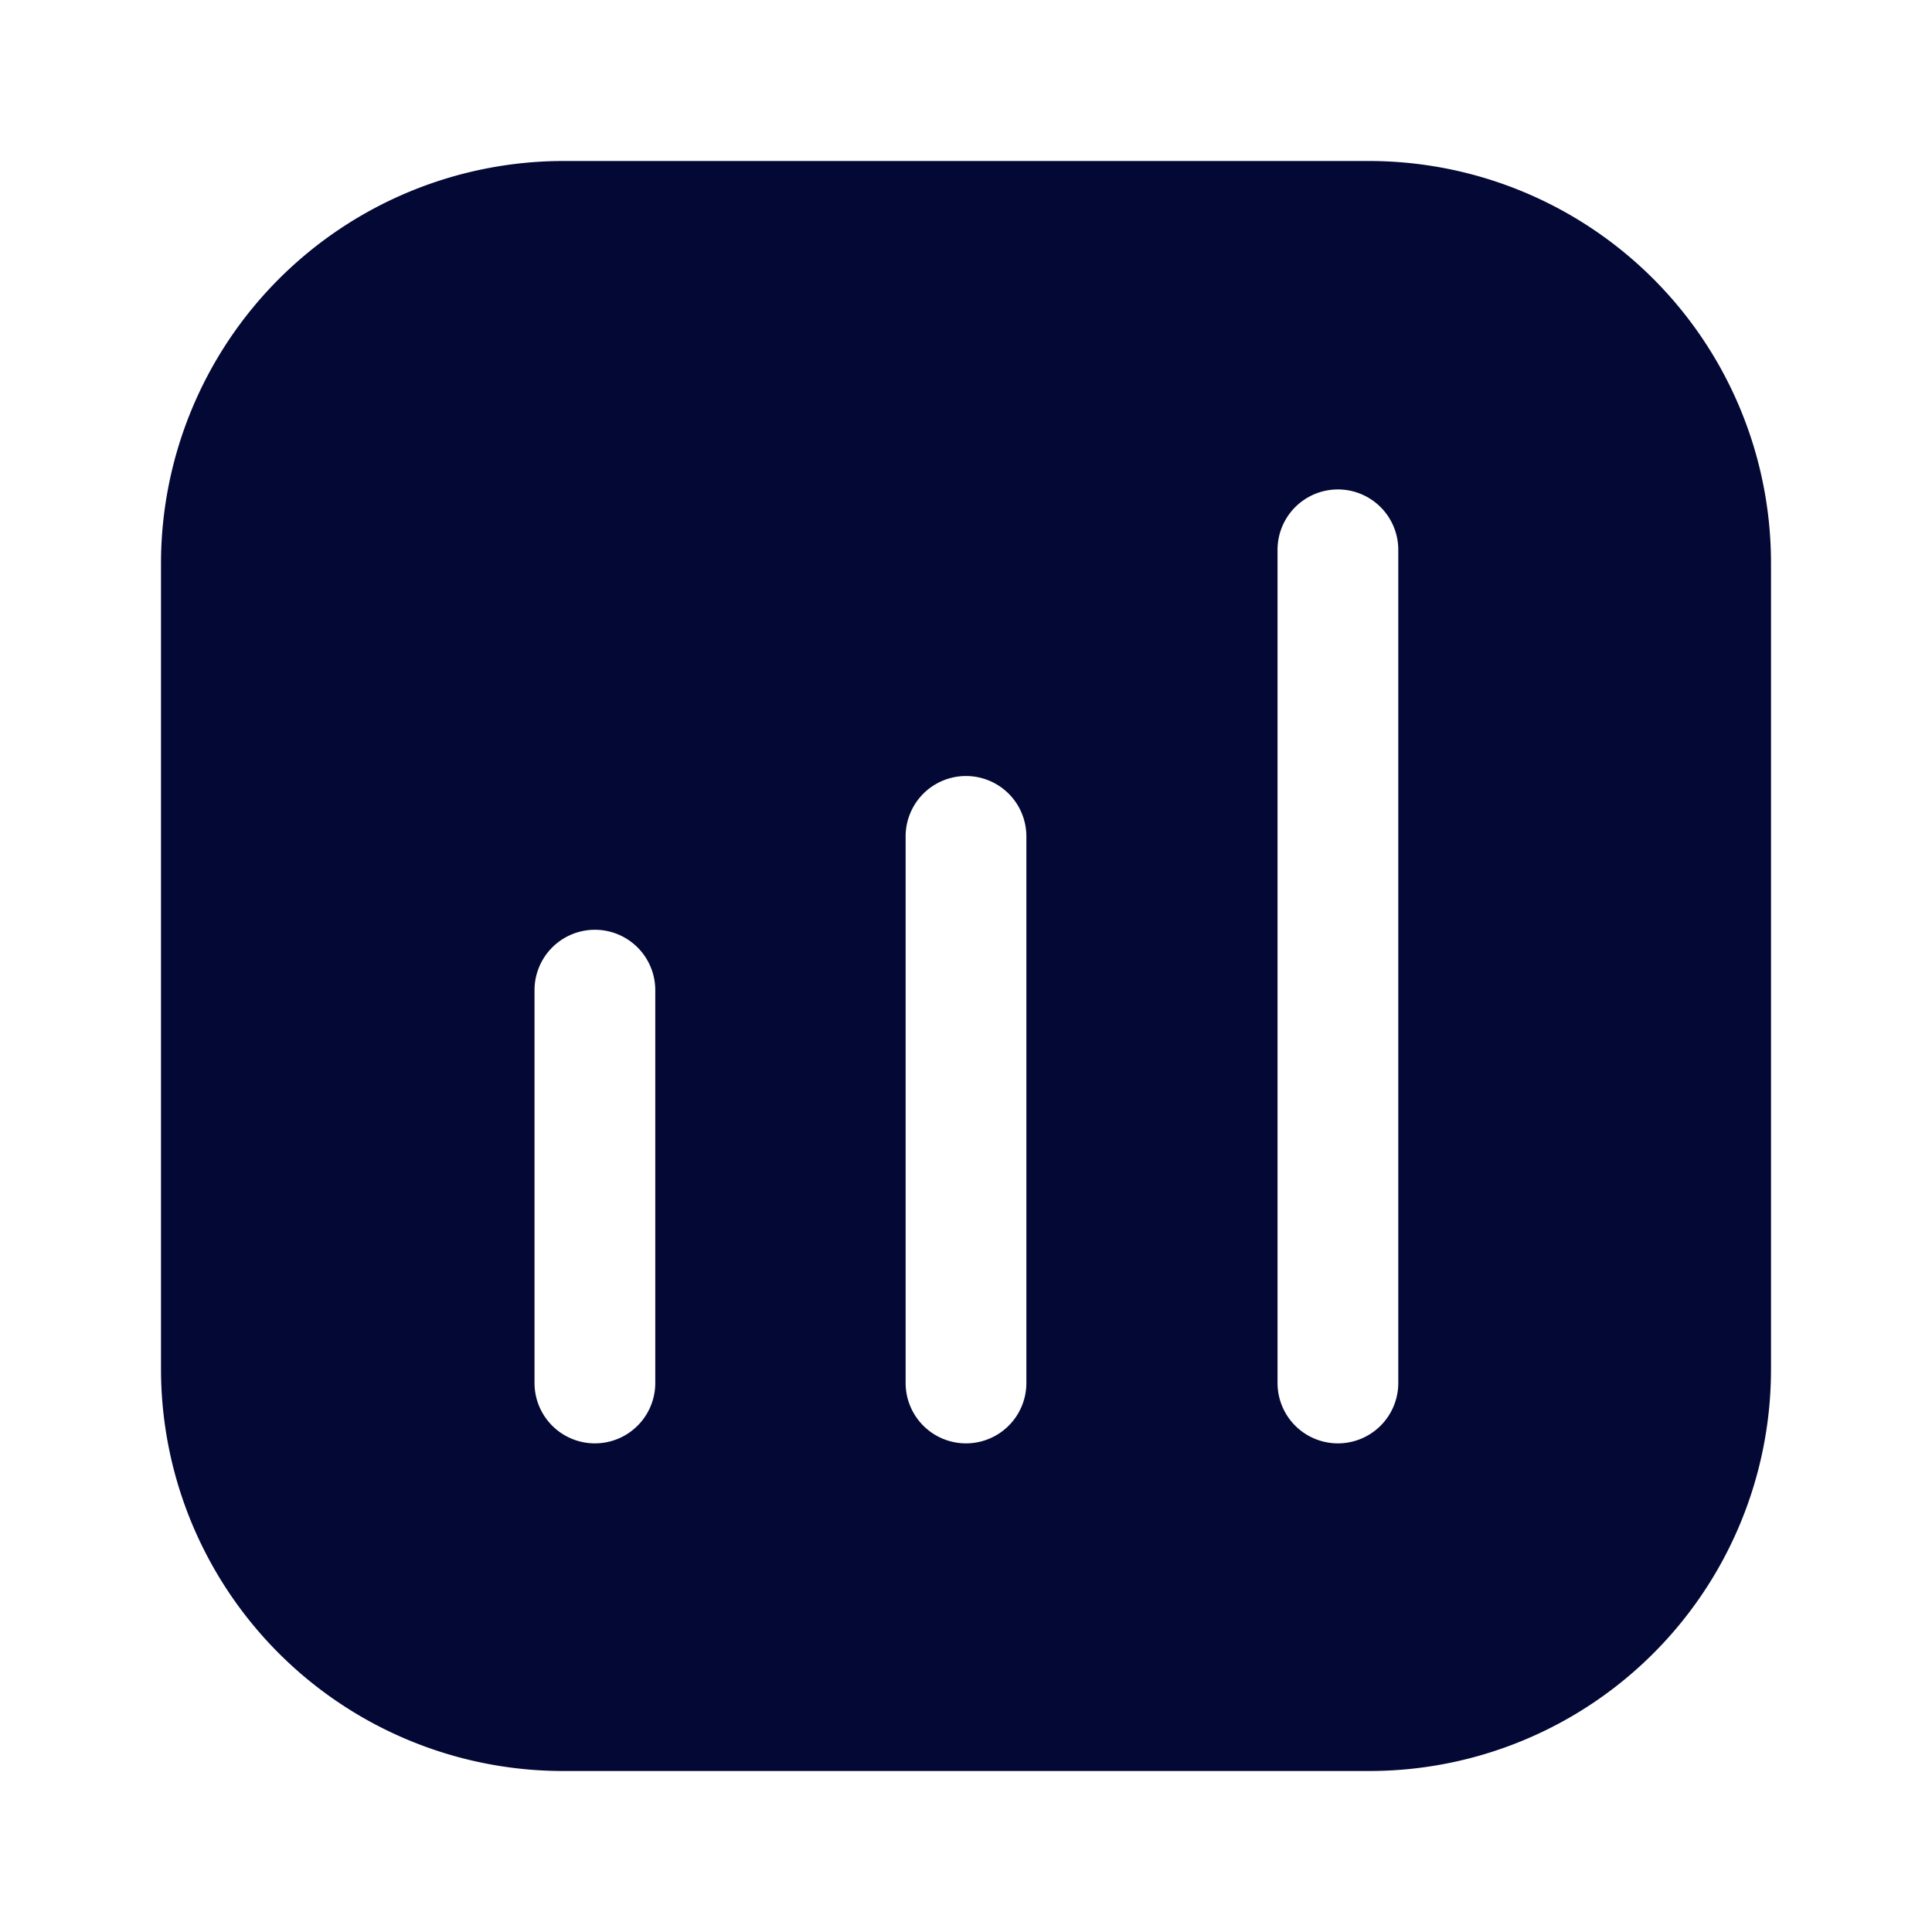 <svg data-name="Layer 1" xmlns="http://www.w3.org/2000/svg" viewBox="0 0 24 24" focusable="false">
  <path fill="none" d="M0 0h24v24H0z"/>
  <path d="M17 2H7a5.002 5.002 0 00-5 5v10a4.995 4.995 0 005 5h10a4.989 4.989 0 005-5V7a4.995 4.995 0 00-5-5zM8.14 17.18a.75.75 0 01-1.5 0V12.3a.75.75 0 011.5 0zm4.61 0a.75.75 0 01-1.5 0v-6.79a.75.75 0 011.5 0zm4.62 0a.75.75 0 01-1.5 0V6.83a.75.75 0 111.5 0z" fill="#030835"/>
</svg>
